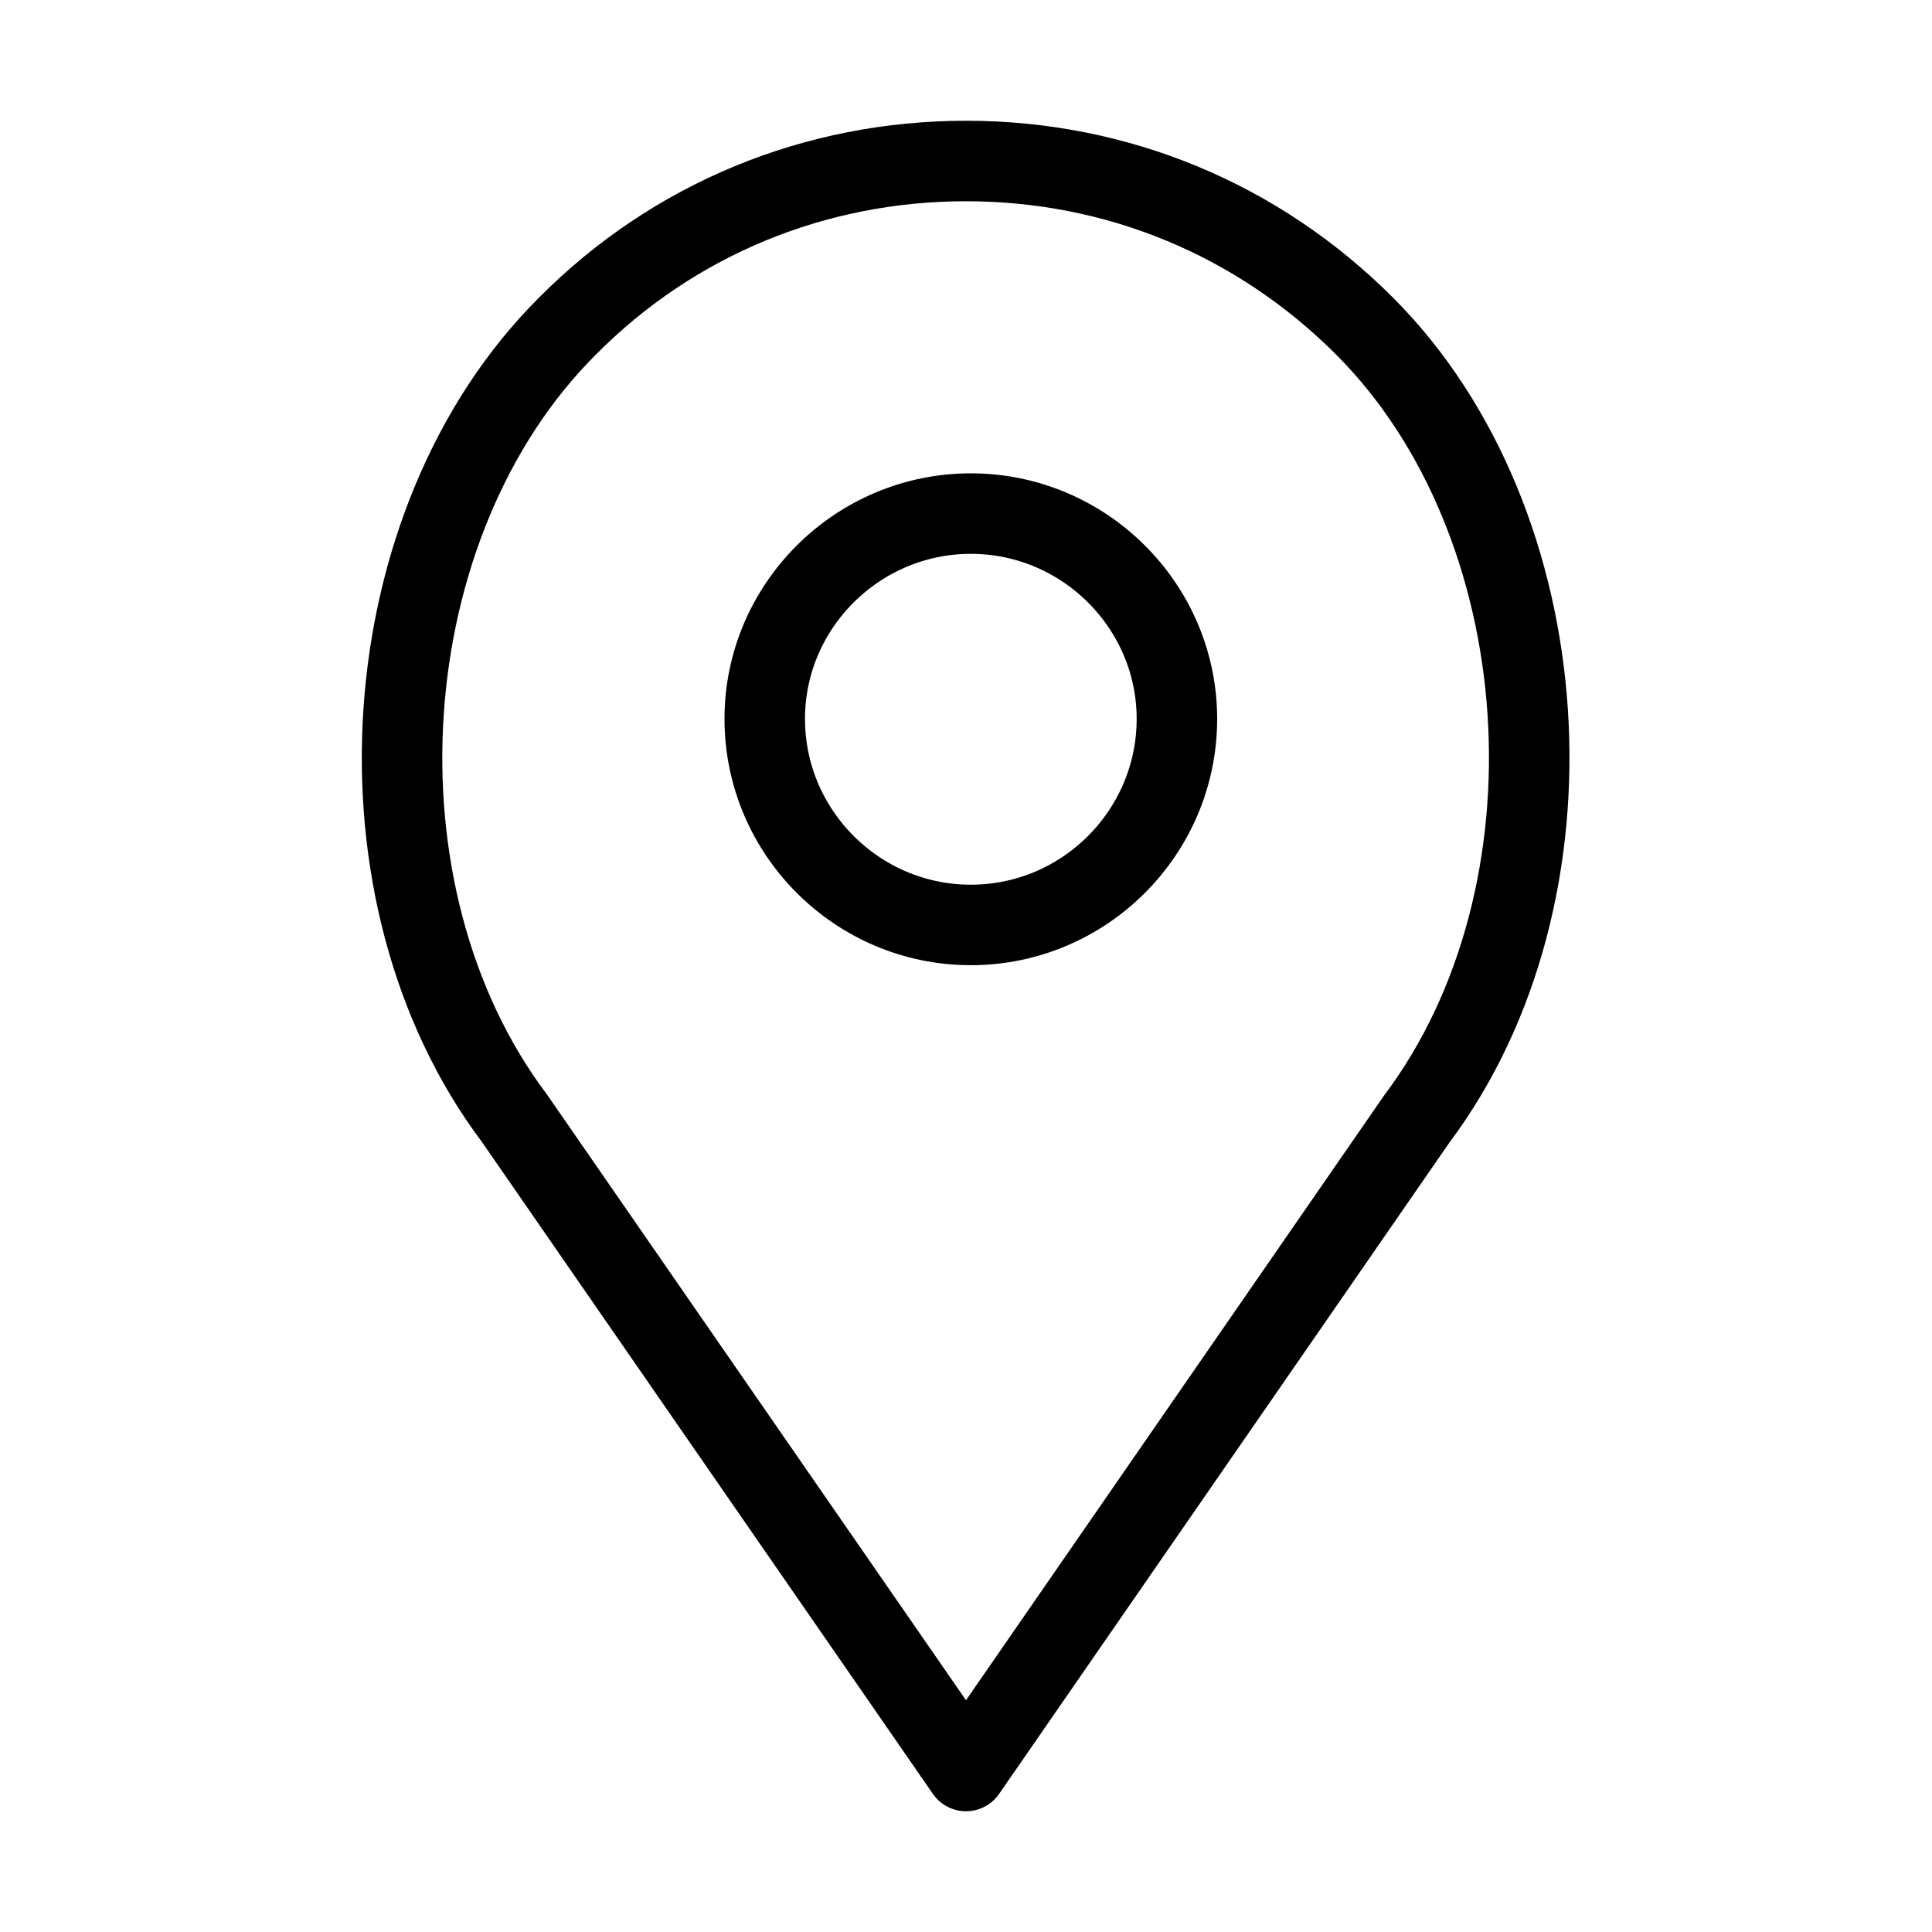 <svg width="24" height="24" viewBox="0 0 24 24" fill="none" xmlns="http://www.w3.org/2000/svg" xmlns:xlink="http://www.w3.org/1999/xlink">
	<desc>
			Created with Pixso.
	</desc>
	<defs/>
	<rect id="place" rx="0" width="23" height="23" transform="translate(0.5 0.5)" fill="#FFFFFF" fill-opacity="0"/>
	<rect id="Rectangle 402" width="24" height="24" fill="#D9D9D9" fill-opacity="0"/>
	<path id="Vector" d="M12 2C10.13 2 8.37 2.72 7.05 4.05C4.6 6.49 4.29 11.1 6.39 13.89L12 22L17.6 13.9C19.7 11.1 19.39 6.49 16.95 4.05C15.62 2.72 13.87 2 12 2ZM9.5 8.93C9.5 7.53 10.65 6.38 12.06 6.38C13.47 6.38 14.62 7.53 14.62 8.93C14.62 10.34 13.47 11.49 12.06 11.49C10.65 11.49 9.5 10.34 9.5 8.93Z" stroke="#000000" stroke-opacity="1" stroke-width="1" stroke-linejoin="round"/>
</svg>
